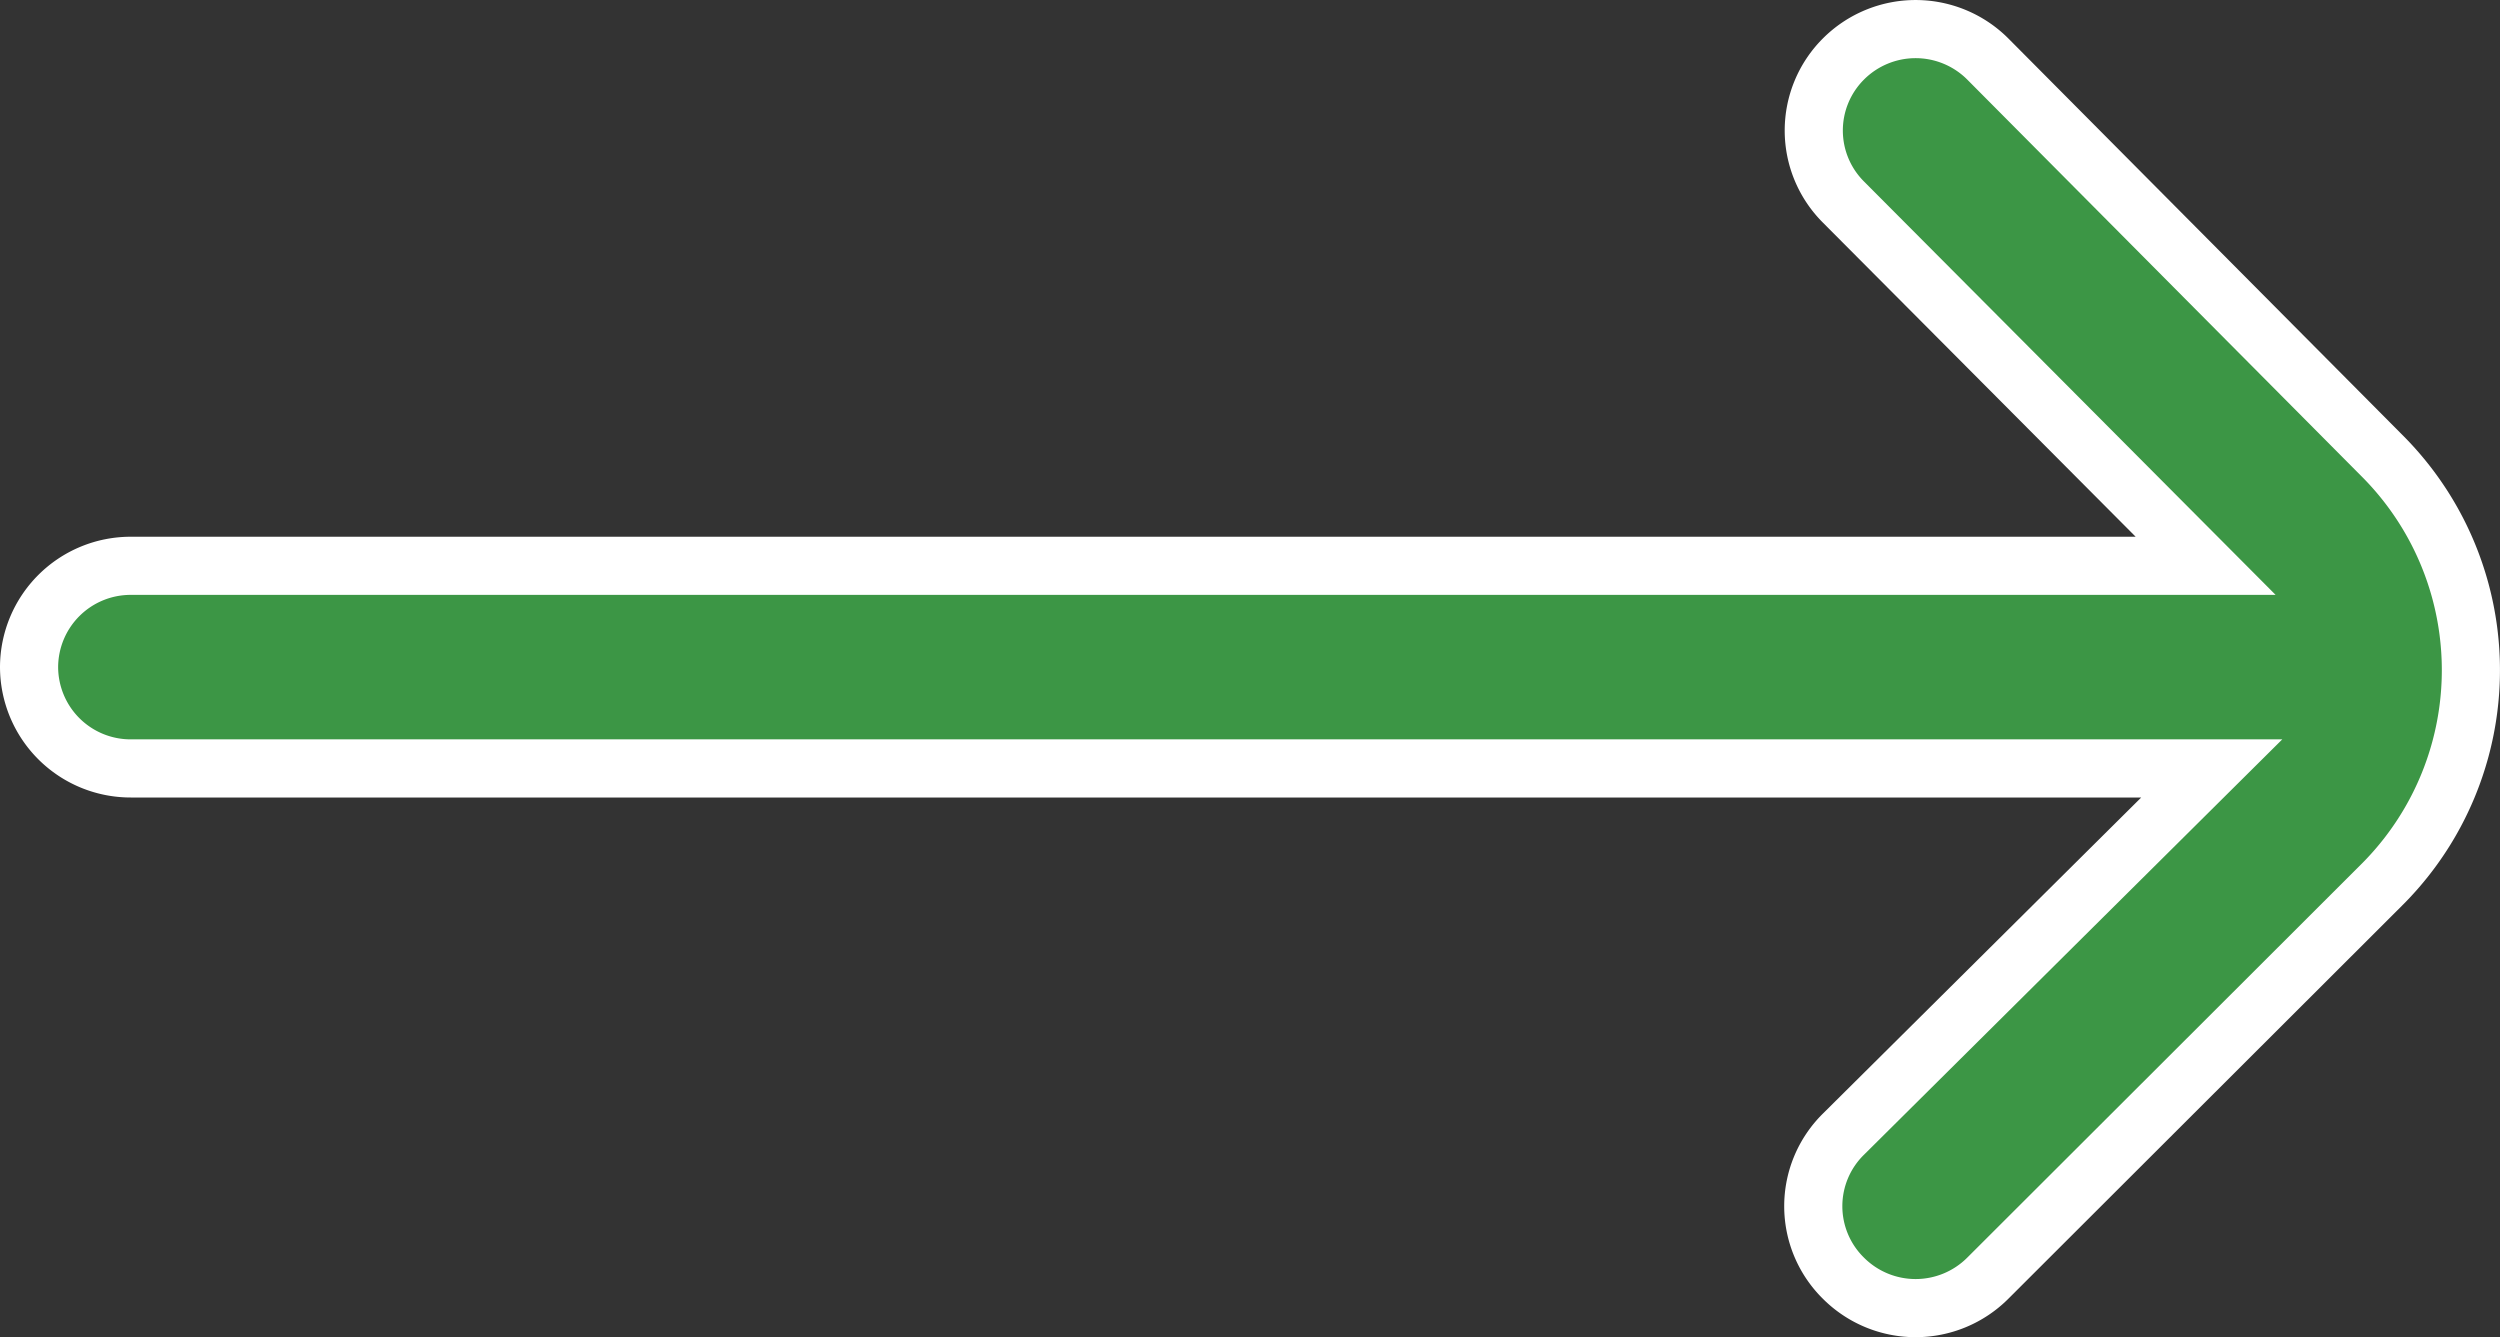 <svg xmlns="http://www.w3.org/2000/svg" width="43" height="23" viewBox="0 0 43 23">
  <rect x="0" y="0" width="43" height="23" fill="#333333" stroke="none"/>
  <path id="arrow-right" d="M40.464,13.035,33.691,6.22a1.755,1.755,0,0,0-2.485,0h0a1.738,1.738,0,0,0,0,2.458l6.231,6.258H1.75A1.747,1.747,0,0,0,0,16.678H0a1.747,1.747,0,0,0,1.75,1.743H37.542l-6.336,6.292a1.738,1.738,0,0,0,0,2.475h0a1.755,1.755,0,0,0,2.485,0l6.773-6.763A5.214,5.214,0,0,0,40.464,13.035Z" transform="translate(0.5 -5.204)" fill="#3c9645" stroke="#fff" stroke-width="1"/>
</svg>
